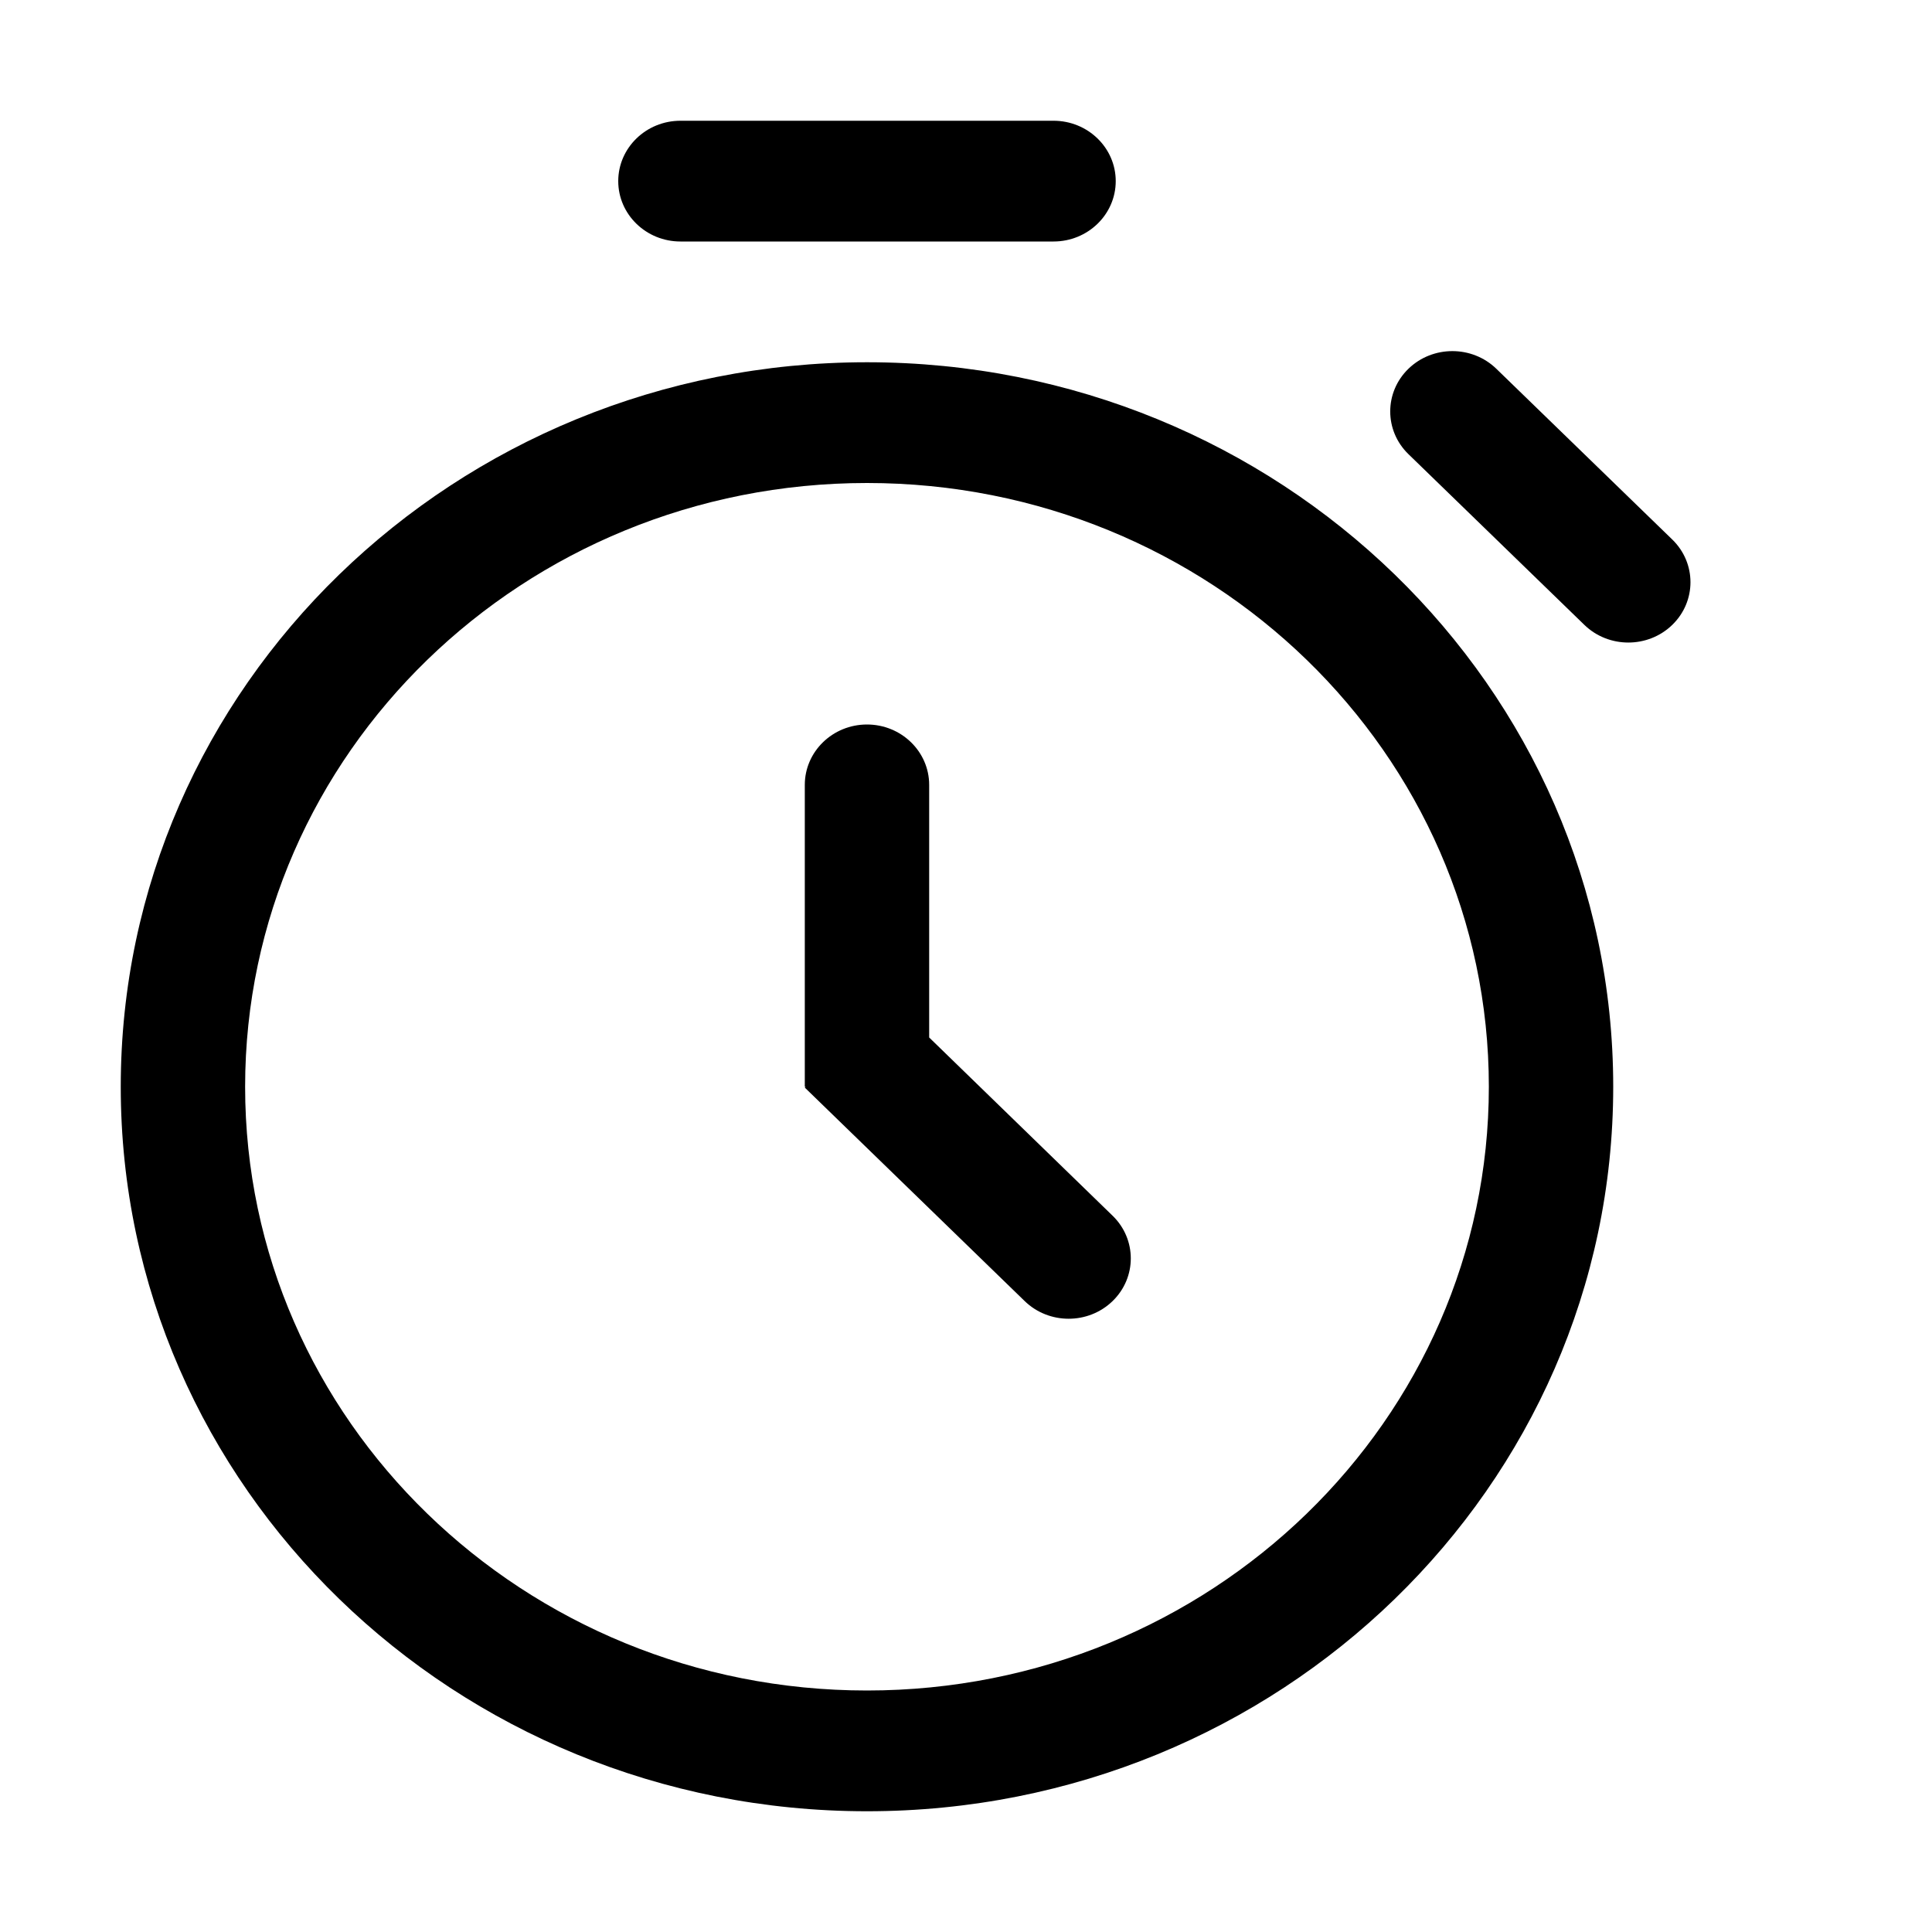 <svg height="16" viewBox="0 0 16 16" width="16" xmlns="http://www.w3.org/2000/svg"><path d="m7.18 3c3.413 0 6.18 2.686 6.18 6s-2.767 6-6.18 6c-3.413 0-6.18-2.686-6.18-6s2.767-6 6.18-6zm0 1c-2.844 0-5.15 2.239-5.15 5 0 2.761 2.306 5 5.15 5 2.844 0 5.15-2.239 5.15-5 0-2.761-2.306-5-5.15-5zm0 2c.284 0 .515.224.515.5v2.092l1.519 1.476c.201.195.201.512 0 .707-.201.195-.527.195-.728 0l-1.821-1.768.007-.007h-.007v-2.5c0-.276.231-.5.515-.5zm5.212-2.946 1.457 1.414c.201.195.201.512 0 .707-.201.195-.527.195-.728 0l-1.457-1.414c-.201-.195-.201-.512 0-.707.201-.195.527-.195.728 0zm-3.667-2.054c.284 0 .515.224.515.5s-.231.5-.515.5h-3.09c-.284 0-.515-.224-.515-.5s.231-.5.515-.5z" fill-rule="evenodd"/></svg>
